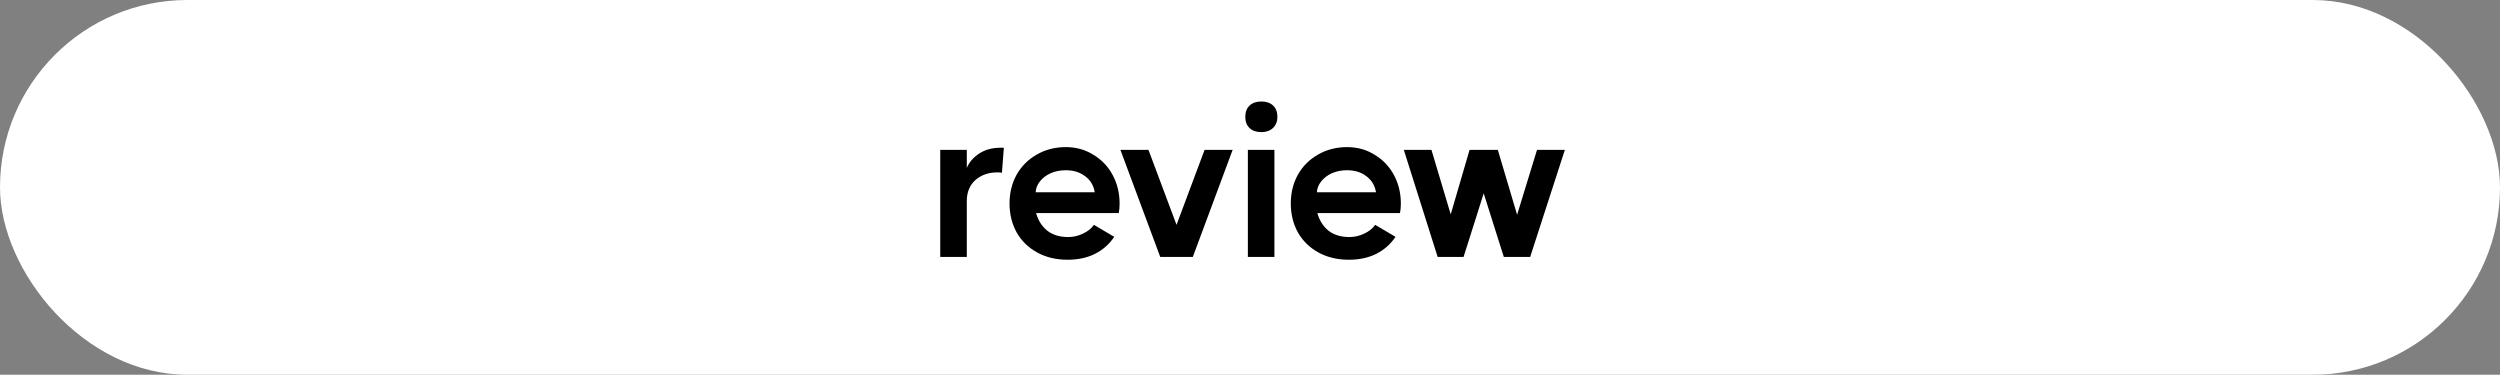 <svg width="467" height="70" viewBox="0 0 467 70" fill="none" xmlns="http://www.w3.org/2000/svg">
<rect x="0" y="0" width="467" height="70" fill="#808080" stroke="none"/>
<rect width="467" height="70" rx="35" fill="white"/>
<path d="M187.518 27.6L187.158 32.28C186.998 32.227 186.718 32.2 186.318 32.2C184.665 32.2 183.291 32.68 182.198 33.64C181.131 34.6 180.598 35.907 180.598 37.56V48H175.638V28H180.598V31.36C181.051 30.293 181.825 29.4 182.918 28.68C184.011 27.96 185.331 27.6 186.878 27.6H187.518ZM199.101 27.48C201.021 27.48 202.741 27.96 204.261 28.92C205.807 29.853 207.007 31.12 207.861 32.72C208.714 34.32 209.141 36.093 209.141 38.04C209.141 38.68 209.087 39.267 208.981 39.8H193.541C193.941 41.213 194.647 42.32 195.661 43.12C196.674 43.893 197.967 44.28 199.541 44.28C200.501 44.28 201.421 44.067 202.301 43.64C203.207 43.213 203.887 42.667 204.341 42L208.141 44.24C207.207 45.627 205.994 46.693 204.501 47.44C203.034 48.16 201.341 48.52 199.421 48.52C197.287 48.52 195.394 48.067 193.741 47.16C192.087 46.253 190.807 45 189.901 43.4C189.021 41.8 188.581 40 188.581 38C188.581 36.027 189.021 34.24 189.901 32.64C190.807 31.04 192.061 29.787 193.661 28.88C195.261 27.947 197.074 27.48 199.101 27.48ZM204.501 35.92C204.287 34.64 203.687 33.64 202.701 32.92C201.741 32.173 200.527 31.8 199.061 31.8C198.047 31.8 197.114 31.987 196.261 32.36C195.434 32.733 194.767 33.24 194.261 33.88C193.754 34.52 193.487 35.2 193.461 35.92H204.501ZM219.775 42L225.015 28H230.255L222.815 48H216.735L209.295 28H214.535L219.775 42ZM235.62 24.68C234.687 24.68 233.953 24.427 233.42 23.92C232.887 23.413 232.62 22.72 232.62 21.84C232.62 20.933 232.887 20.227 233.42 19.72C233.953 19.213 234.687 18.96 235.62 18.96C236.553 18.96 237.287 19.213 237.82 19.72C238.353 20.227 238.62 20.933 238.62 21.84C238.62 22.693 238.34 23.387 237.78 23.92C237.247 24.427 236.527 24.68 235.62 24.68ZM233.1 48V28H238.06V48H233.1ZM251.64 27.48C253.56 27.48 255.28 27.96 256.8 28.92C258.346 29.853 259.546 31.12 260.4 32.72C261.253 34.32 261.68 36.093 261.68 38.04C261.68 38.68 261.626 39.267 261.52 39.8H246.08C246.48 41.213 247.186 42.32 248.2 43.12C249.213 43.893 250.506 44.28 252.08 44.28C253.04 44.28 253.96 44.067 254.84 43.64C255.746 43.213 256.426 42.667 256.88 42L260.68 44.24C259.746 45.627 258.533 46.693 257.04 47.44C255.573 48.16 253.88 48.52 251.96 48.52C249.826 48.52 247.933 48.067 246.28 47.16C244.626 46.253 243.346 45 242.44 43.4C241.56 41.8 241.12 40 241.12 38C241.12 36.027 241.56 34.24 242.44 32.64C243.346 31.04 244.6 29.787 246.2 28.88C247.8 27.947 249.613 27.48 251.64 27.48ZM257.04 35.92C256.826 34.64 256.226 33.64 255.24 32.92C254.28 32.173 253.066 31.8 251.6 31.8C250.586 31.8 249.653 31.987 248.8 32.36C247.973 32.733 247.306 33.24 246.8 33.88C246.293 34.52 246.026 35.2 246 35.92H257.04ZM283.394 40.12L287.114 28H292.314L285.834 48H280.914L277.154 36.12L273.394 48H268.554L262.234 28H267.394L270.994 40.04L274.514 28H279.794L283.394 40.12Z" fill="black"/>
</svg>
